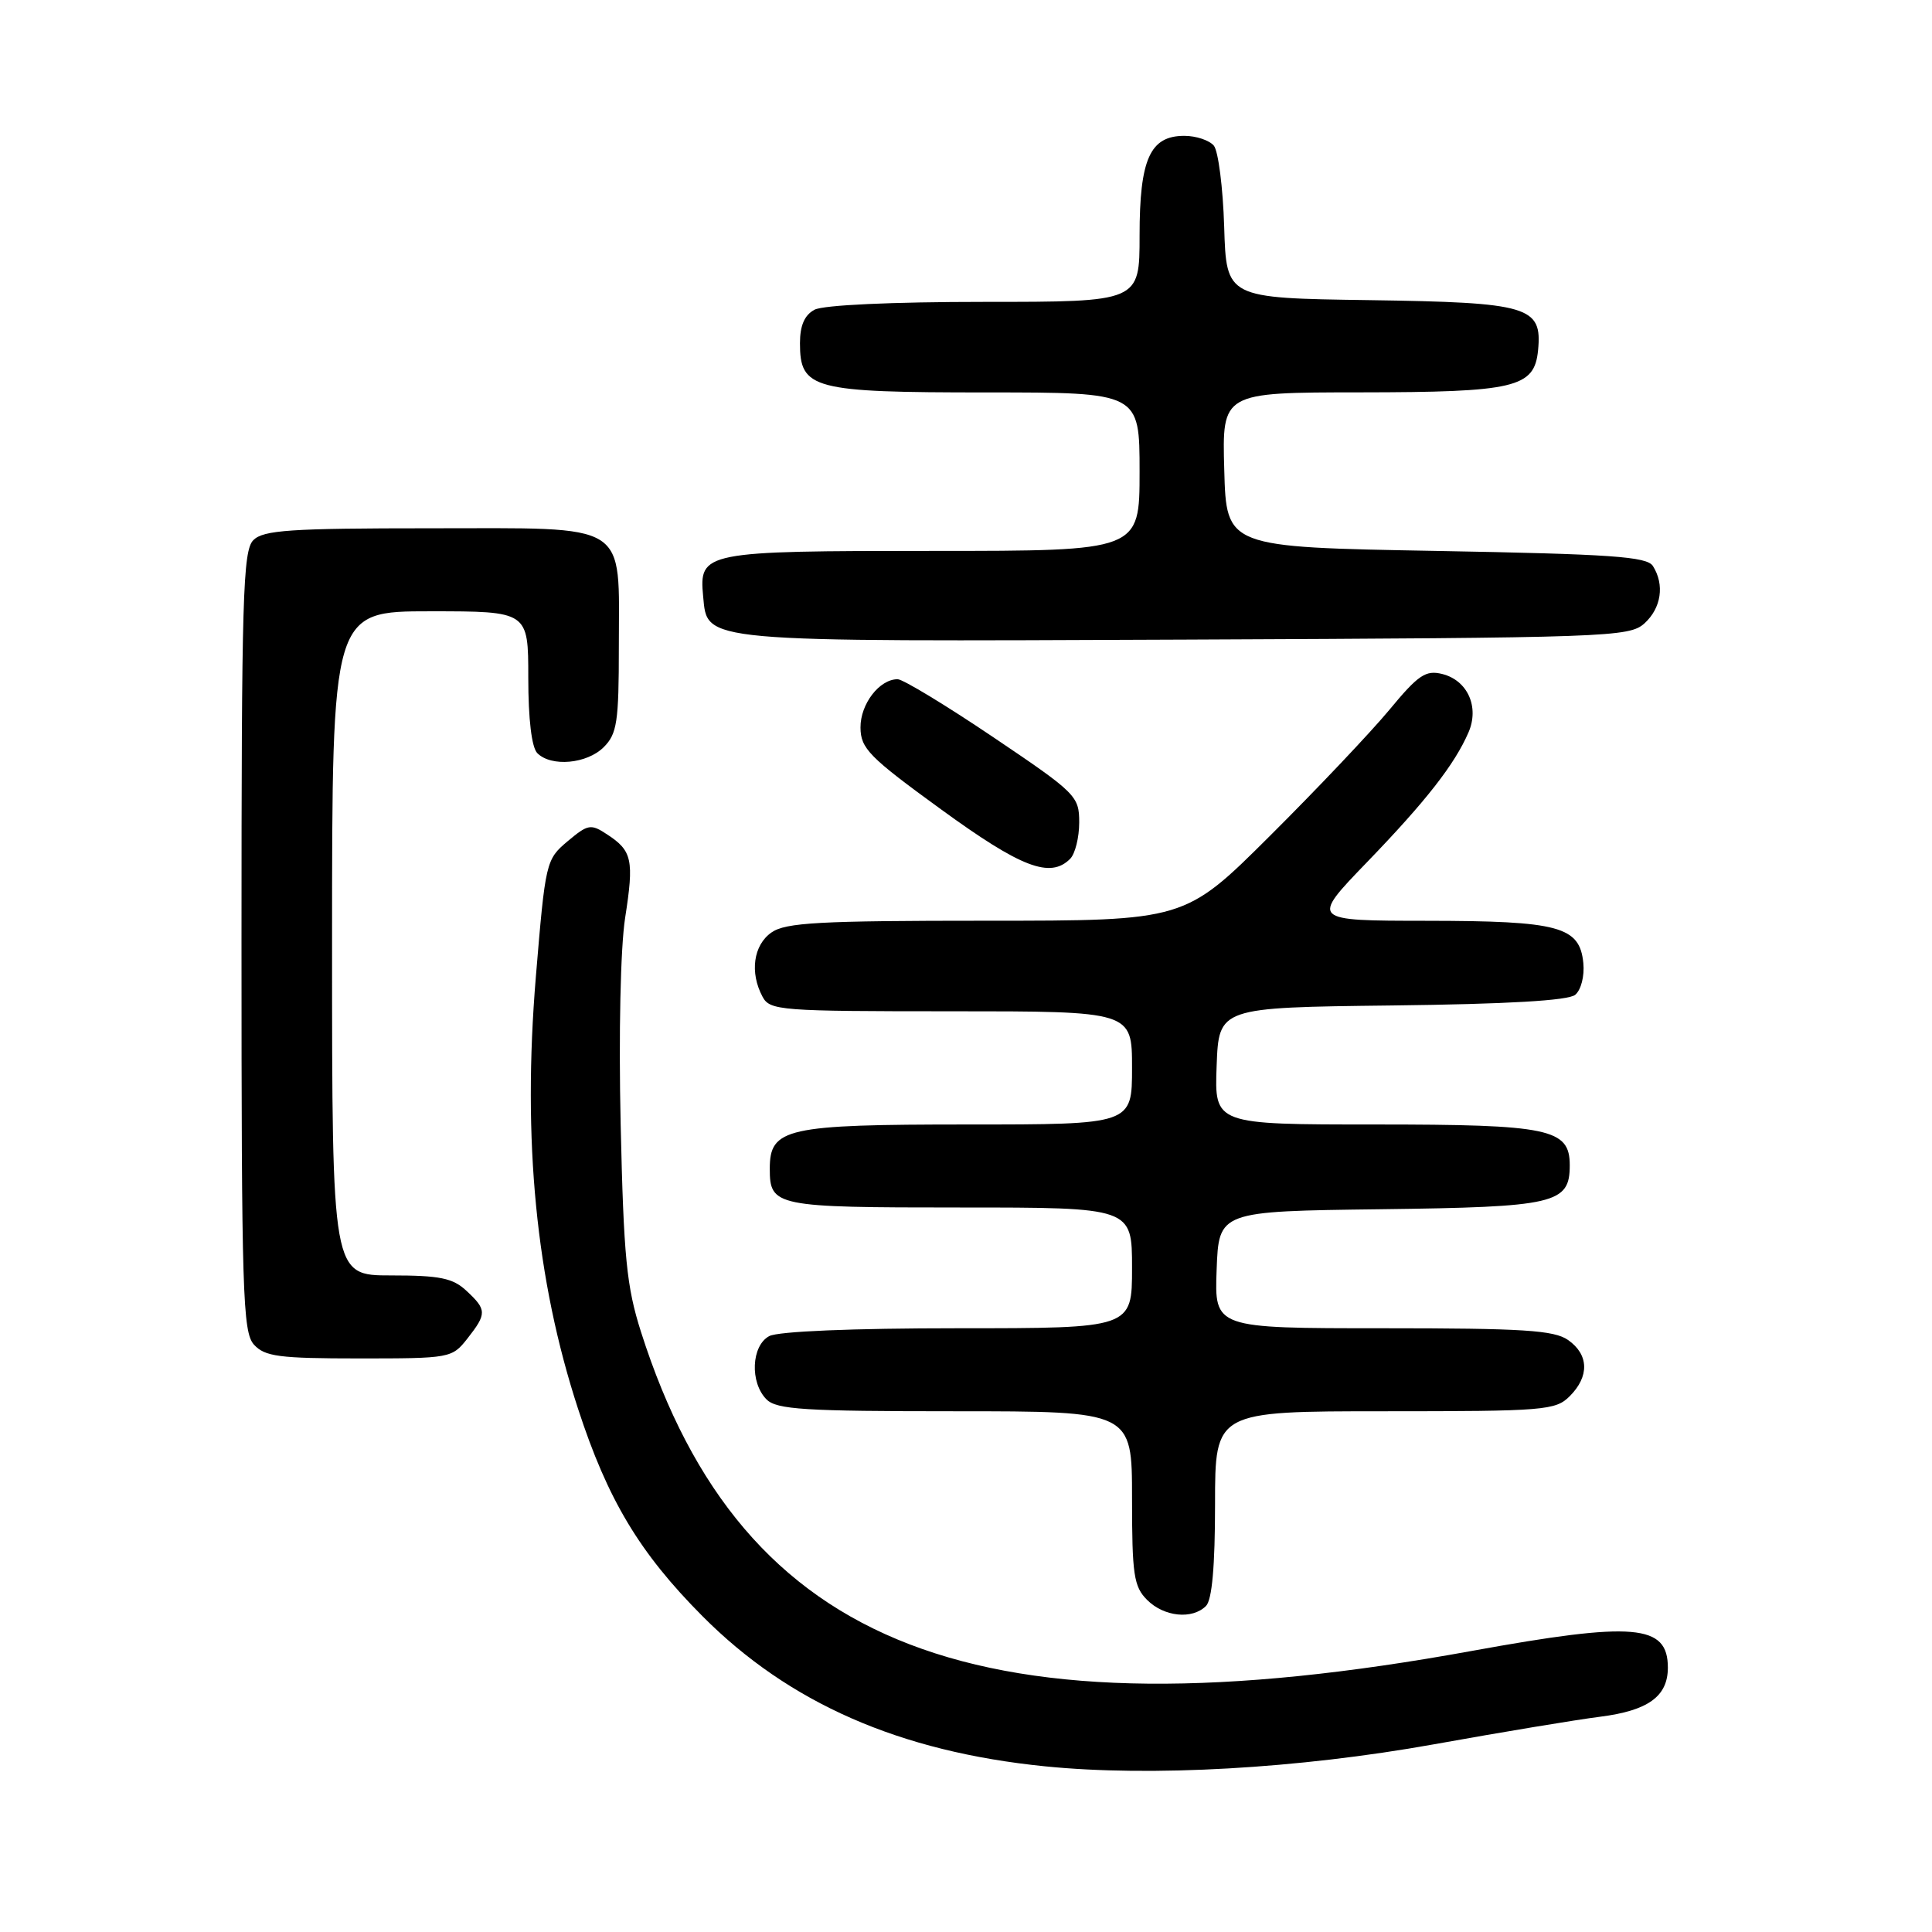 <?xml version="1.0" encoding="UTF-8" standalone="no"?>
<!DOCTYPE svg PUBLIC "-//W3C//DTD SVG 1.1//EN" "http://www.w3.org/Graphics/SVG/1.1/DTD/svg11.dtd" >
<svg xmlns="http://www.w3.org/2000/svg" xmlns:xlink="http://www.w3.org/1999/xlink" version="1.1" viewBox="0 0 256 256">
 <g >
 <path fill="currentColor"
d=" M 190.00 231.13 C 199.07 229.50 208.97 227.86 212.00 227.48 C 218.39 226.67 221.00 224.78 221.00 220.97 C 221.00 215.22 216.56 214.84 195.00 218.76 C 129.70 230.65 98.37 218.61 84.94 176.50 C 83.02 170.48 82.64 166.63 82.24 148.95 C 81.97 136.98 82.22 125.58 82.83 121.64 C 84.03 113.95 83.77 112.74 80.47 110.58 C 78.28 109.13 77.92 109.20 75.20 111.48 C 72.34 113.89 72.27 114.21 71.00 129.47 C 69.21 151.09 71.02 169.61 76.59 186.66 C 80.53 198.74 84.73 205.75 93.07 214.14 C 104.53 225.67 119.22 232.12 138.50 234.05 C 152.50 235.46 172.04 234.35 190.00 231.13 Z  M 159.80 212.80 C 160.60 212.00 161.00 207.53 161.00 199.30 C 161.00 187.00 161.00 187.00 183.50 187.00 C 204.67 187.00 206.12 186.88 208.00 185.00 C 210.62 182.38 210.54 179.49 207.78 177.56 C 205.93 176.26 201.82 176.00 183.24 176.00 C 160.92 176.00 160.92 176.00 161.21 168.25 C 161.50 160.50 161.50 160.50 182.94 160.23 C 206.12 159.94 208.00 159.50 208.00 154.40 C 208.00 149.56 205.32 149.00 182.24 149.00 C 160.92 149.00 160.92 149.00 161.21 141.25 C 161.50 133.50 161.50 133.50 184.42 133.23 C 199.80 133.05 207.80 132.58 208.72 131.82 C 209.50 131.17 209.97 129.33 209.80 127.61 C 209.32 122.76 206.61 122.03 189.08 122.01 C 173.65 122.00 173.65 122.00 181.13 114.25 C 188.97 106.13 192.76 101.27 194.59 97.03 C 196.04 93.67 194.46 90.15 191.11 89.31 C 188.91 88.76 187.93 89.42 184.07 94.09 C 181.60 97.06 174.50 104.56 168.28 110.75 C 156.99 122.00 156.99 122.00 130.72 122.00 C 108.56 122.00 104.10 122.24 102.22 123.56 C 99.83 125.23 99.32 128.87 101.04 132.07 C 102.01 133.90 103.37 134.00 126.04 134.00 C 150.00 134.00 150.00 134.00 150.00 141.50 C 150.00 149.00 150.00 149.00 128.22 149.00 C 104.15 149.00 102.00 149.48 102.00 154.86 C 102.00 159.86 102.71 160.00 127.20 160.00 C 150.00 160.00 150.00 160.00 150.00 168.00 C 150.00 176.00 150.00 176.00 126.93 176.00 C 112.95 176.00 103.11 176.41 101.93 177.04 C 99.55 178.31 99.34 183.20 101.57 185.43 C 102.91 186.77 106.61 187.00 126.57 187.00 C 150.00 187.00 150.00 187.00 150.00 198.50 C 150.00 208.67 150.23 210.23 152.00 212.00 C 154.24 214.24 157.98 214.62 159.80 212.80 Z  M 61.93 177.37 C 64.52 174.07 64.51 173.55 61.81 171.04 C 60.00 169.35 58.29 169.00 51.81 169.00 C 44.00 169.00 44.00 169.00 44.00 125.00 C 44.00 81.00 44.00 81.00 57.00 81.00 C 70.00 81.00 70.00 81.00 70.00 89.80 C 70.00 95.31 70.45 99.05 71.20 99.80 C 73.05 101.65 77.78 101.22 80.00 99.00 C 81.76 97.24 82.00 95.67 82.00 85.72 C 82.00 68.93 83.70 70.00 57.01 70.00 C 38.46 70.00 34.90 70.24 33.57 71.57 C 32.18 72.96 32.00 79.17 32.00 124.74 C 32.00 171.35 32.16 176.52 33.65 178.17 C 35.09 179.75 36.96 180.00 47.58 180.00 C 59.65 180.00 59.89 179.96 61.93 177.37 Z  M 141.80 113.80 C 142.46 113.14 143.00 110.97 143.00 108.98 C 143.00 105.49 142.62 105.10 131.61 97.68 C 125.35 93.46 119.64 90.00 118.94 90.00 C 116.52 90.00 114.00 93.29 114.02 96.40 C 114.04 99.18 115.15 100.31 124.70 107.25 C 135.33 114.98 139.16 116.44 141.80 113.80 Z  M 217.90 82.60 C 220.13 80.57 220.59 77.48 219.02 75.00 C 218.23 73.75 213.52 73.42 190.29 73.00 C 162.50 72.50 162.50 72.50 162.22 62.25 C 161.93 52.00 161.93 52.00 180.22 51.99 C 200.77 51.97 203.31 51.37 203.80 46.43 C 204.37 40.60 202.64 40.08 181.45 39.77 C 162.50 39.50 162.50 39.50 162.21 30.05 C 162.05 24.86 161.43 20.02 160.84 19.30 C 160.24 18.59 158.49 18.00 156.93 18.00 C 152.38 18.00 151.00 21.08 151.00 31.22 C 151.00 40.00 151.00 40.00 130.43 40.00 C 118.17 40.00 109.09 40.42 107.93 41.04 C 106.60 41.75 106.00 43.13 106.00 45.48 C 106.00 51.56 107.68 52.00 130.72 52.00 C 151.00 52.00 151.00 52.00 151.00 62.50 C 151.00 73.00 151.00 73.00 123.69 73.00 C 93.22 73.00 92.61 73.12 93.17 79.02 C 93.76 85.15 92.33 85.02 157.15 84.75 C 213.22 84.51 215.88 84.42 217.90 82.60 Z "/>
</g>
</svg>
